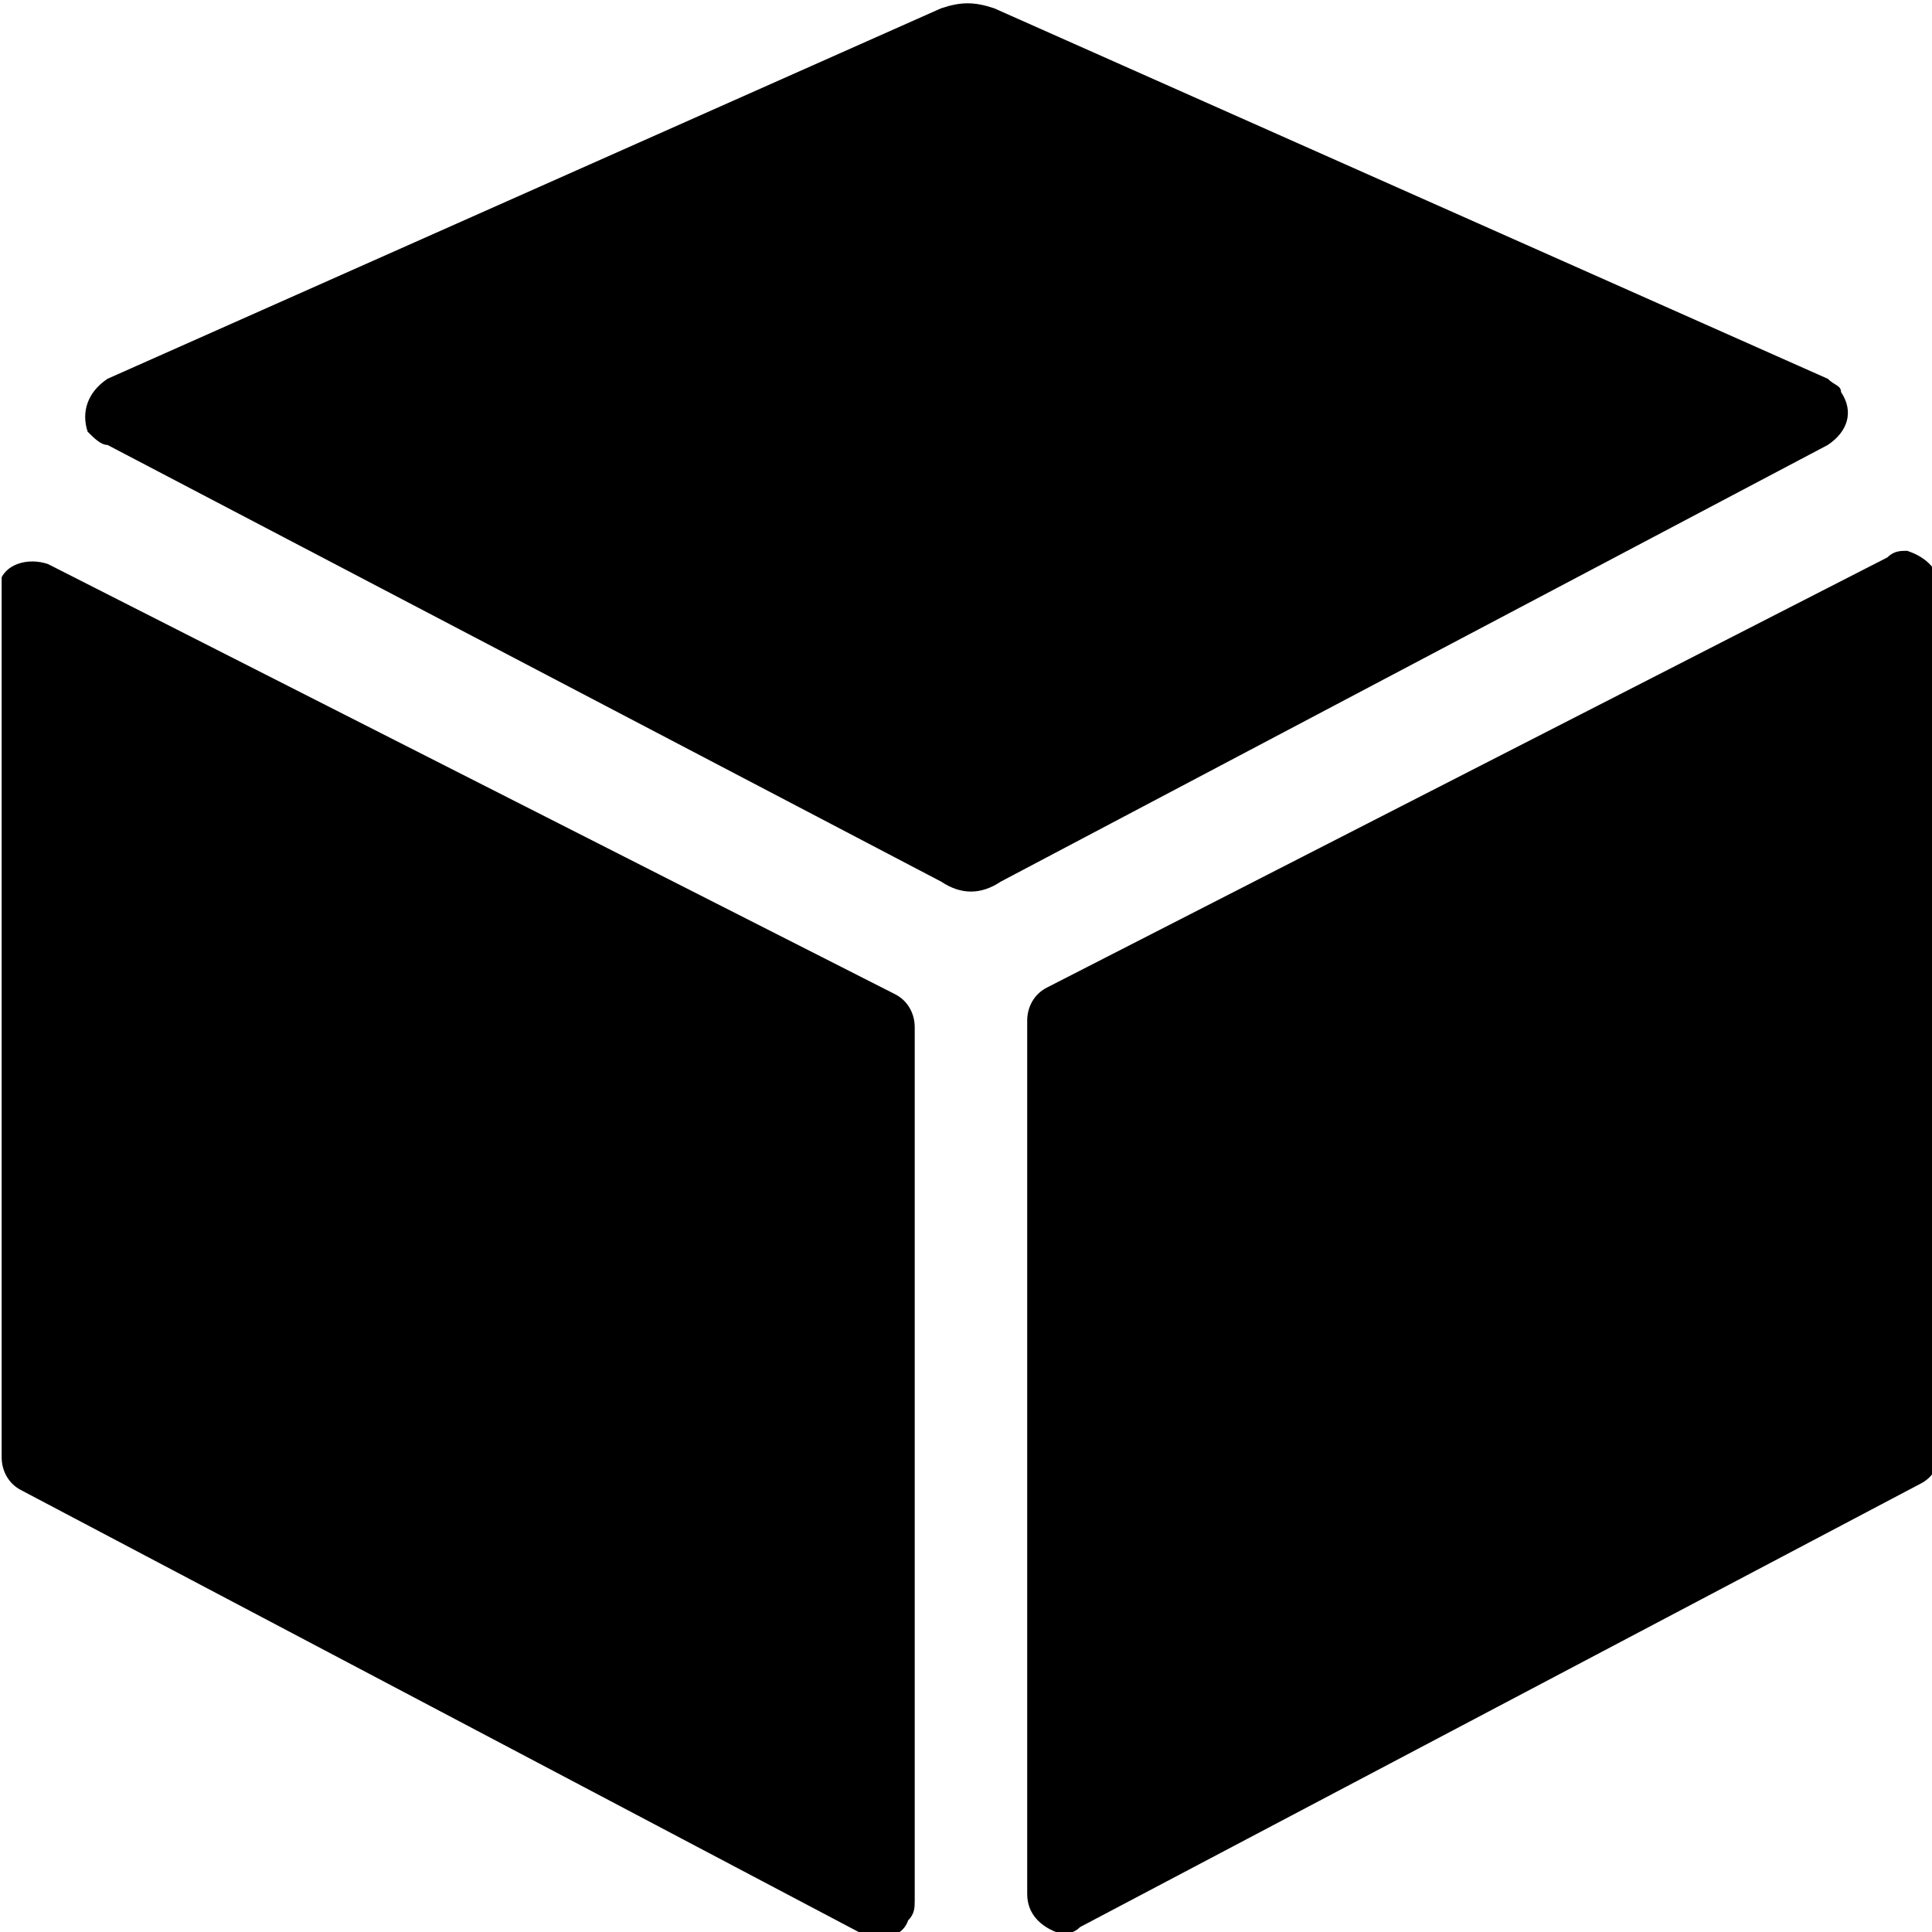 <?xml version="1.0" encoding="utf-8"?>
<!-- Generator: Adobe Illustrator 26.0.3, SVG Export Plug-In . SVG Version: 6.00 Build 0)  -->
<svg version="1.1" id="Layer_1" xmlns="http://www.w3.org/2000/svg" xmlns:xlink="http://www.w3.org/1999/xlink" x="0px" y="0px"
	 viewBox="0 0 29.2 29.2" style="enable-background:new 0 0 29.2 29.2;" xml:space="preserve">
<g id="Icon_ionic-ios-cube" transform="translate(-3.375 -3.375)">
	<path id="Path_137" d="M31,9.1L18.4,3.5c-0.3-0.1-0.5-0.1-0.8,0L5,9.1C4.7,9.3,4.6,9.6,4.7,9.9C4.8,10,4.9,10.1,5,10.1l12.6,6.6
		c0.3,0.2,0.6,0.2,0.9,0L31,10.1c0.3-0.2,0.4-0.5,0.2-0.8C31.2,9.2,31.1,9.2,31,9.1z"/>
	<path id="Path_138" d="M19.7,32.5l12.7-6.7c0.2-0.1,0.3-0.3,0.3-0.5v-13c0-0.3-0.2-0.5-0.5-0.6c-0.1,0-0.2,0-0.3,0.1l-12.7,6.5
		c-0.2,0.1-0.3,0.3-0.3,0.5v13.2c0,0.3,0.2,0.5,0.5,0.6C19.5,32.6,19.6,32.6,19.7,32.5z"/>
	<path id="Path_139" d="M3.4,12.4v13c0,0.2,0.1,0.4,0.3,0.5l12.7,6.7c0.2,0.1,0.6,0.1,0.7-0.2c0.1-0.1,0.1-0.2,0.1-0.3V18.9
		c0-0.2-0.1-0.4-0.3-0.5L4.1,11.9c-0.3-0.1-0.6,0-0.7,0.2C3.4,12.2,3.4,12.3,3.4,12.4z"/>
</g>
</svg>
